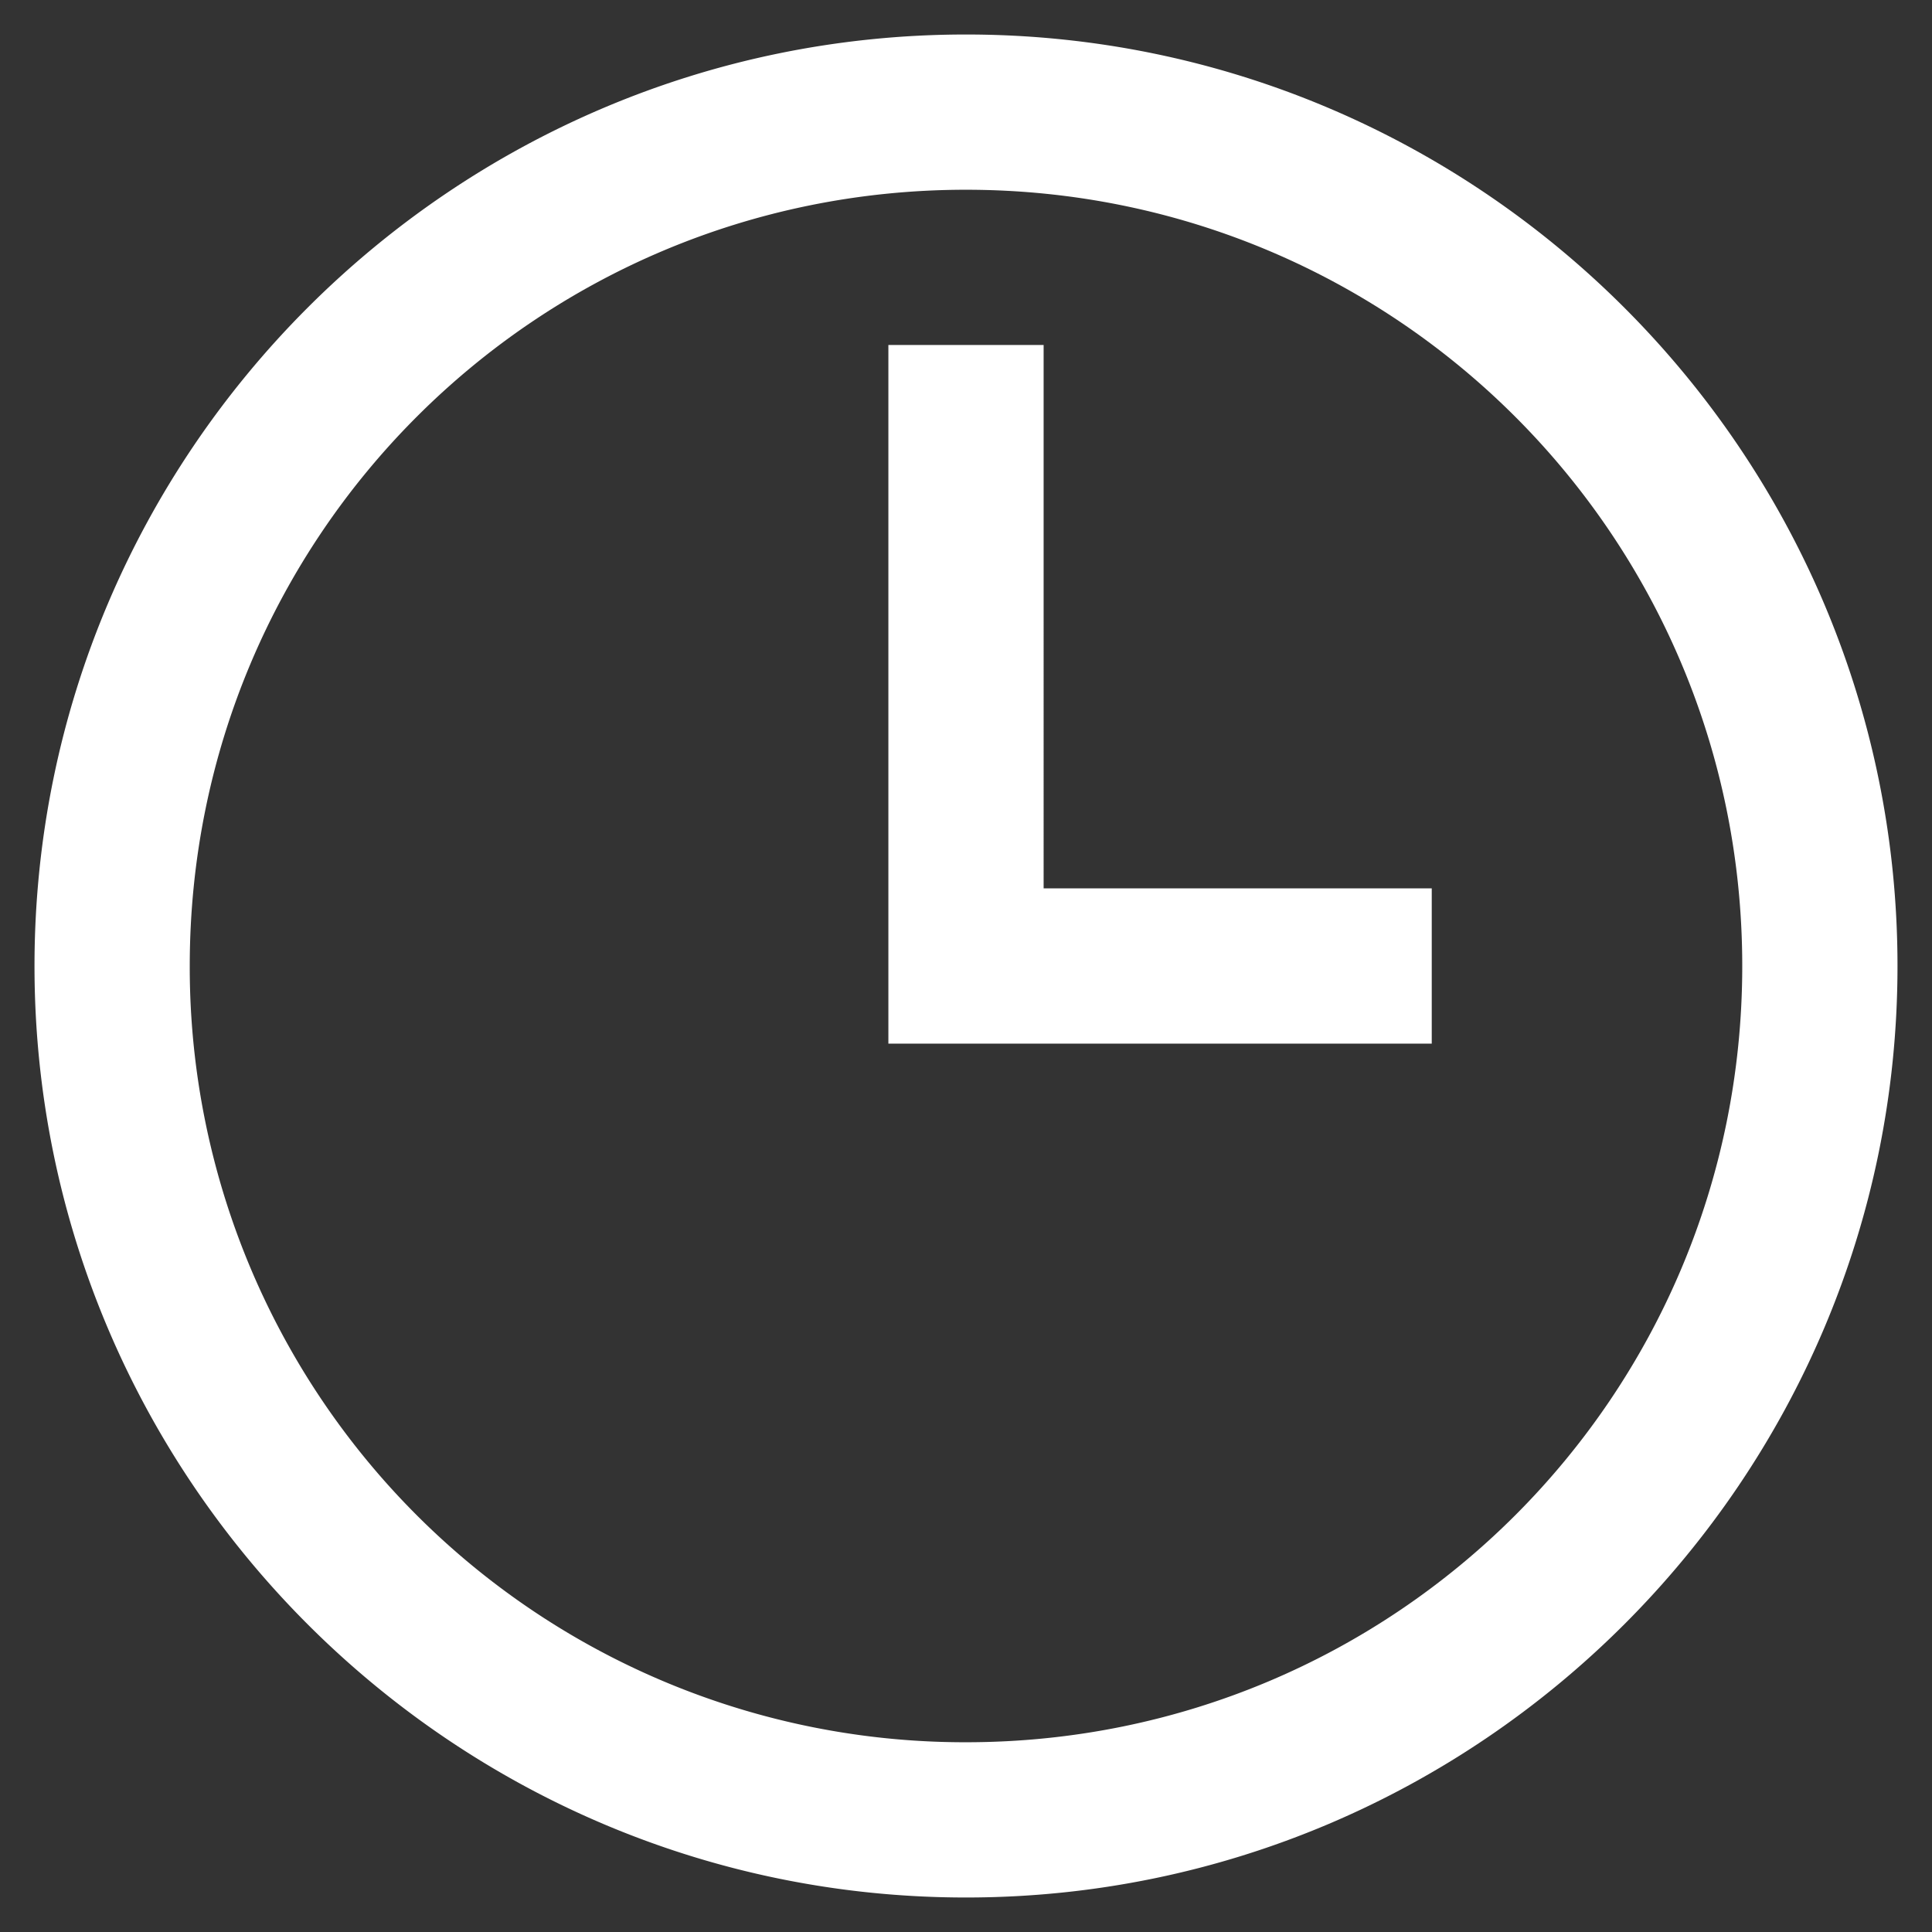 <svg width="28" height="28" fill="none" xmlns="http://www.w3.org/2000/svg">
  <rect width="100%" height="100%" fill="#333333" stroke="none"/>
  <path d="M14 .5C6.557.5.5 6.557.5 14c0 7.442 6.057 13.5 13.5 13.5 7.442 0 13.5-6.058 13.5-13.5C27.5 6.557 21.442.5 14 .5Zm0 2.25c6.227 0 11.25 5.023 11.25 11.25S20.227 25.25 14 25.25A11.233 11.233 0 0 1 2.75 14C2.75 7.773 7.773 2.75 14 2.75ZM12.875 5v10.125h7.875v-2.25h-5.625V5h-2.25Z" fill="#fff"/>
</svg>